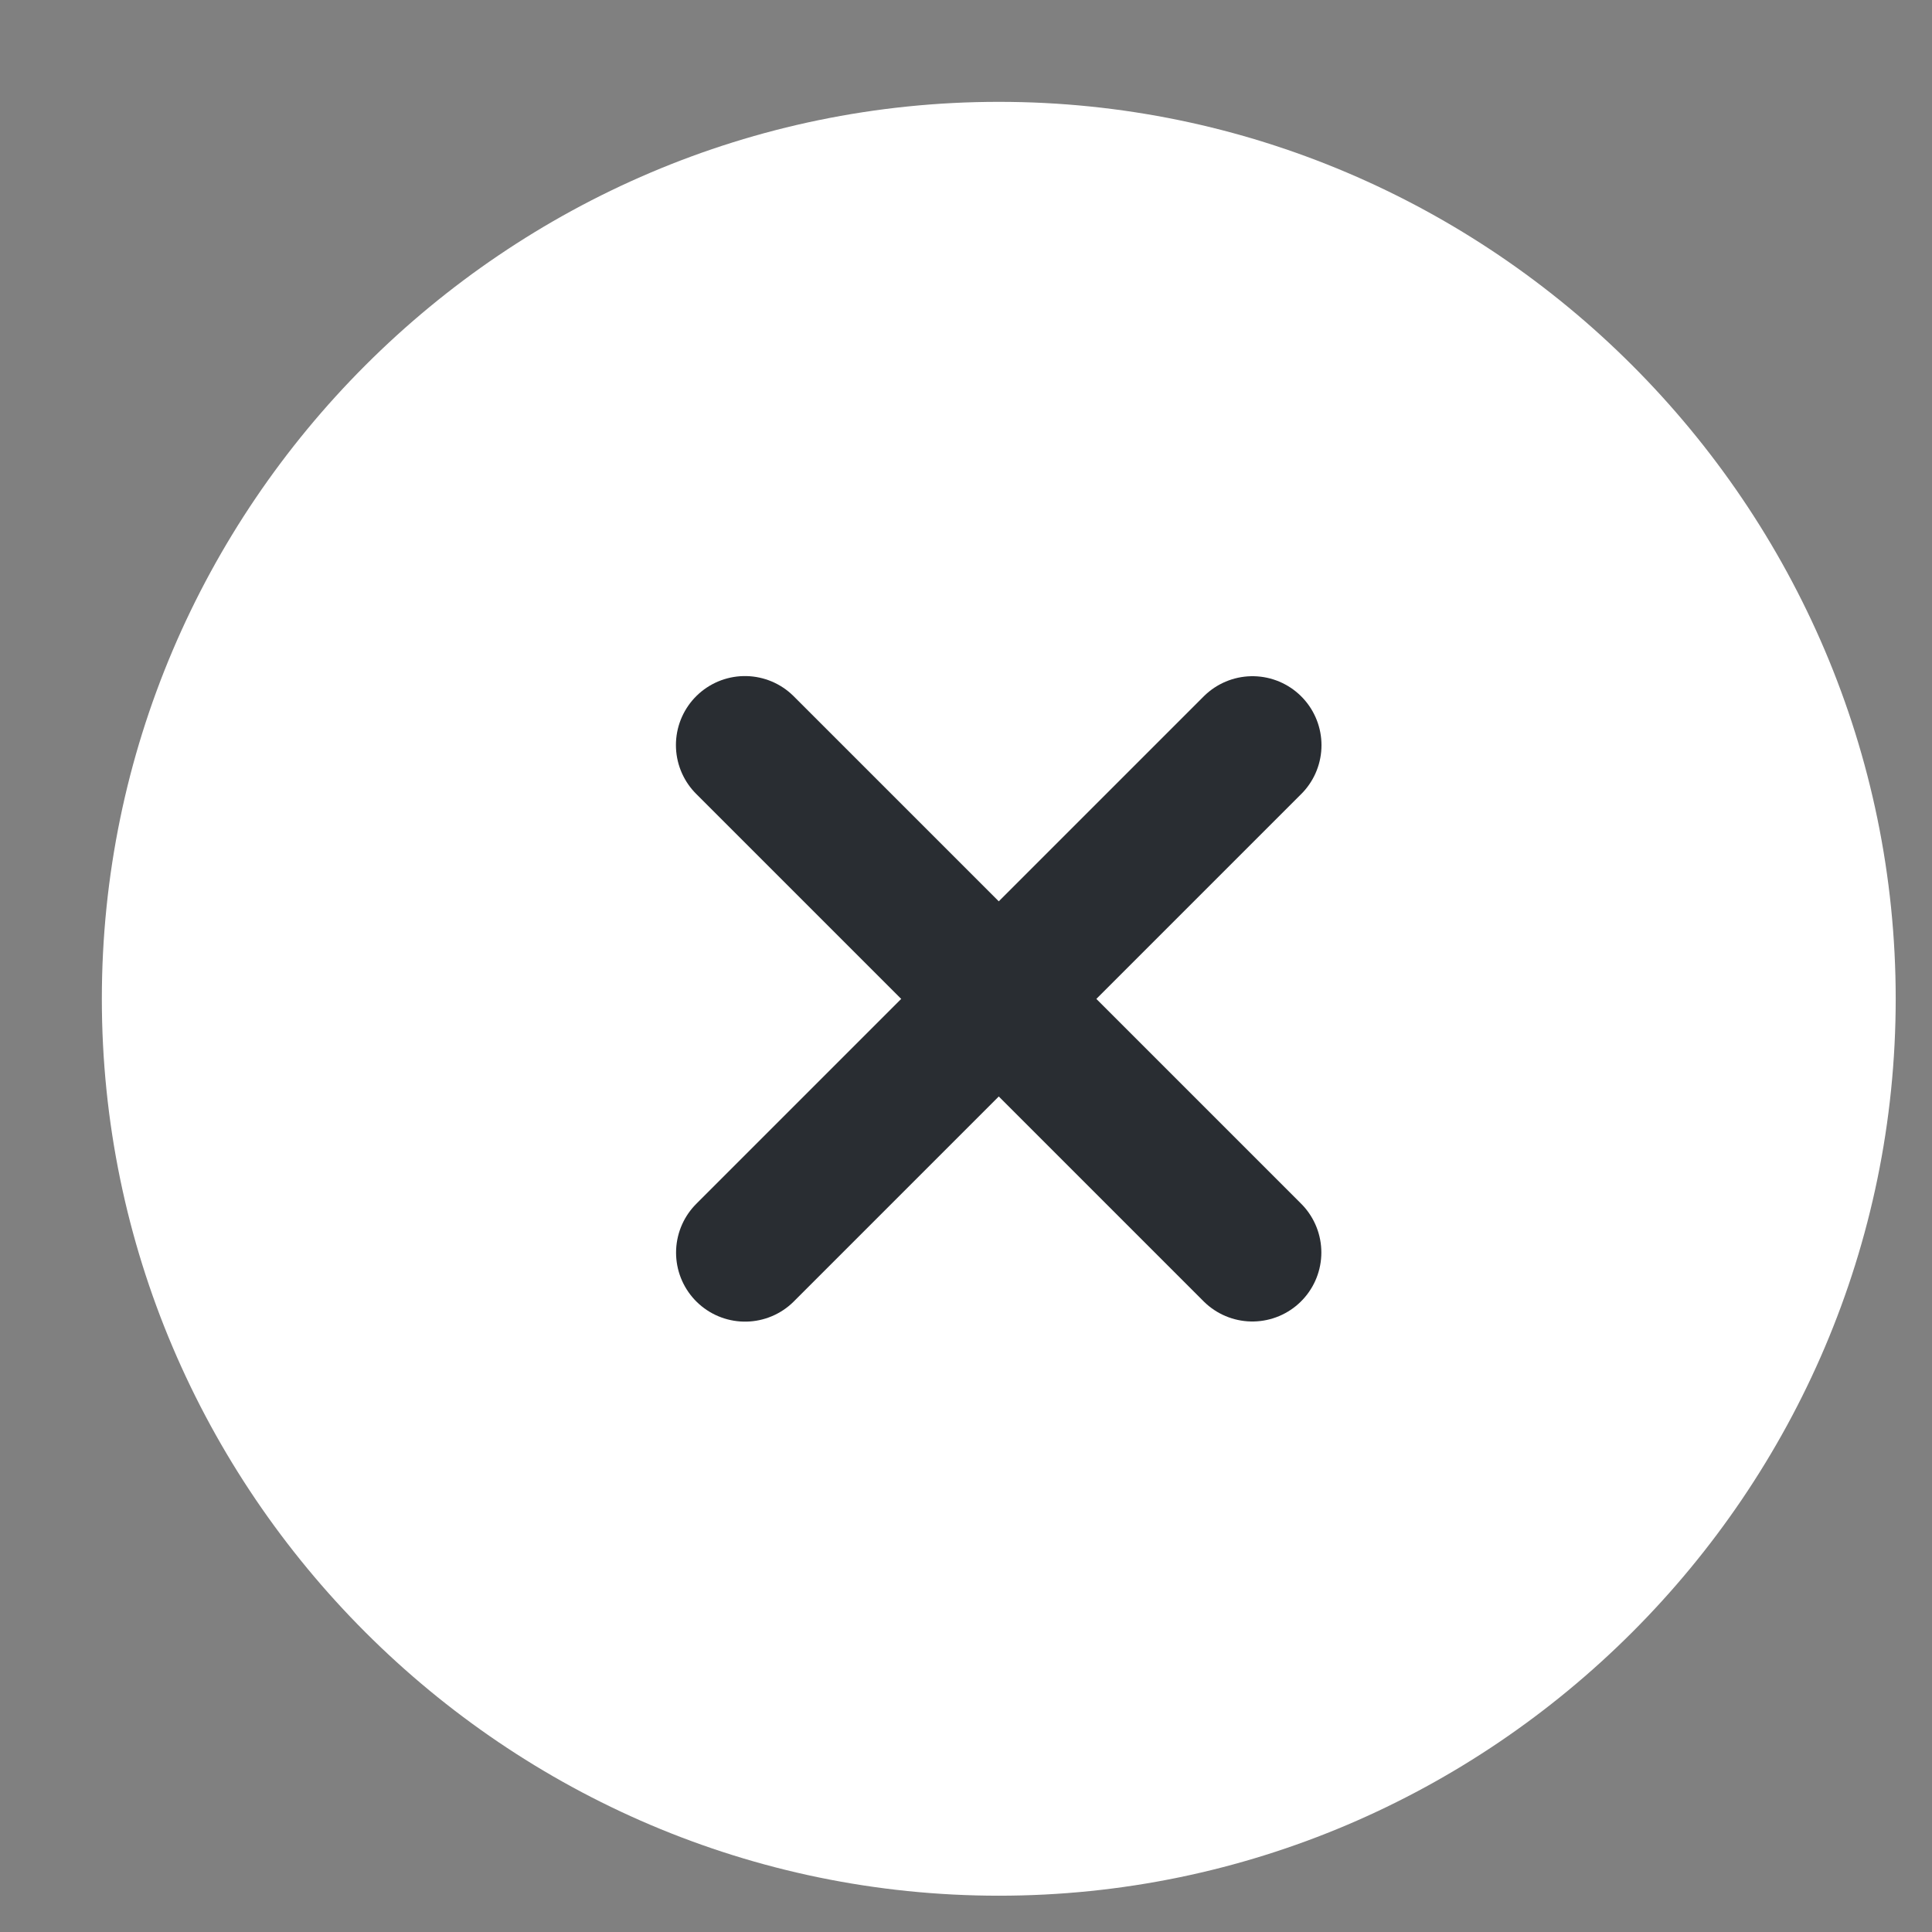 <svg width="14" height="14" viewBox="0 0 14 14" fill="none" xmlns="http://www.w3.org/2000/svg">
<rect x="0" y="0" width="14" height="14" fill="#808080" stroke="none"/>
<path d="M7.238 13.737C10.812 13.737 13.737 10.812 13.737 7.238C13.737 3.663 10.812 0.738 7.238 0.738C3.663 0.738 0.738 3.663 0.738 7.238C0.738 10.812 3.663 13.737 7.238 13.737Z" fill="white"/>
<path d="M5.398 5.399L9.075 9.076" stroke="#292D32" stroke-linecap="round" stroke-linejoin="round"/>
<path d="M5.399 9.077L9.076 5.4" stroke="#292D32" stroke-linecap="round" stroke-linejoin="round"/>
</svg>
